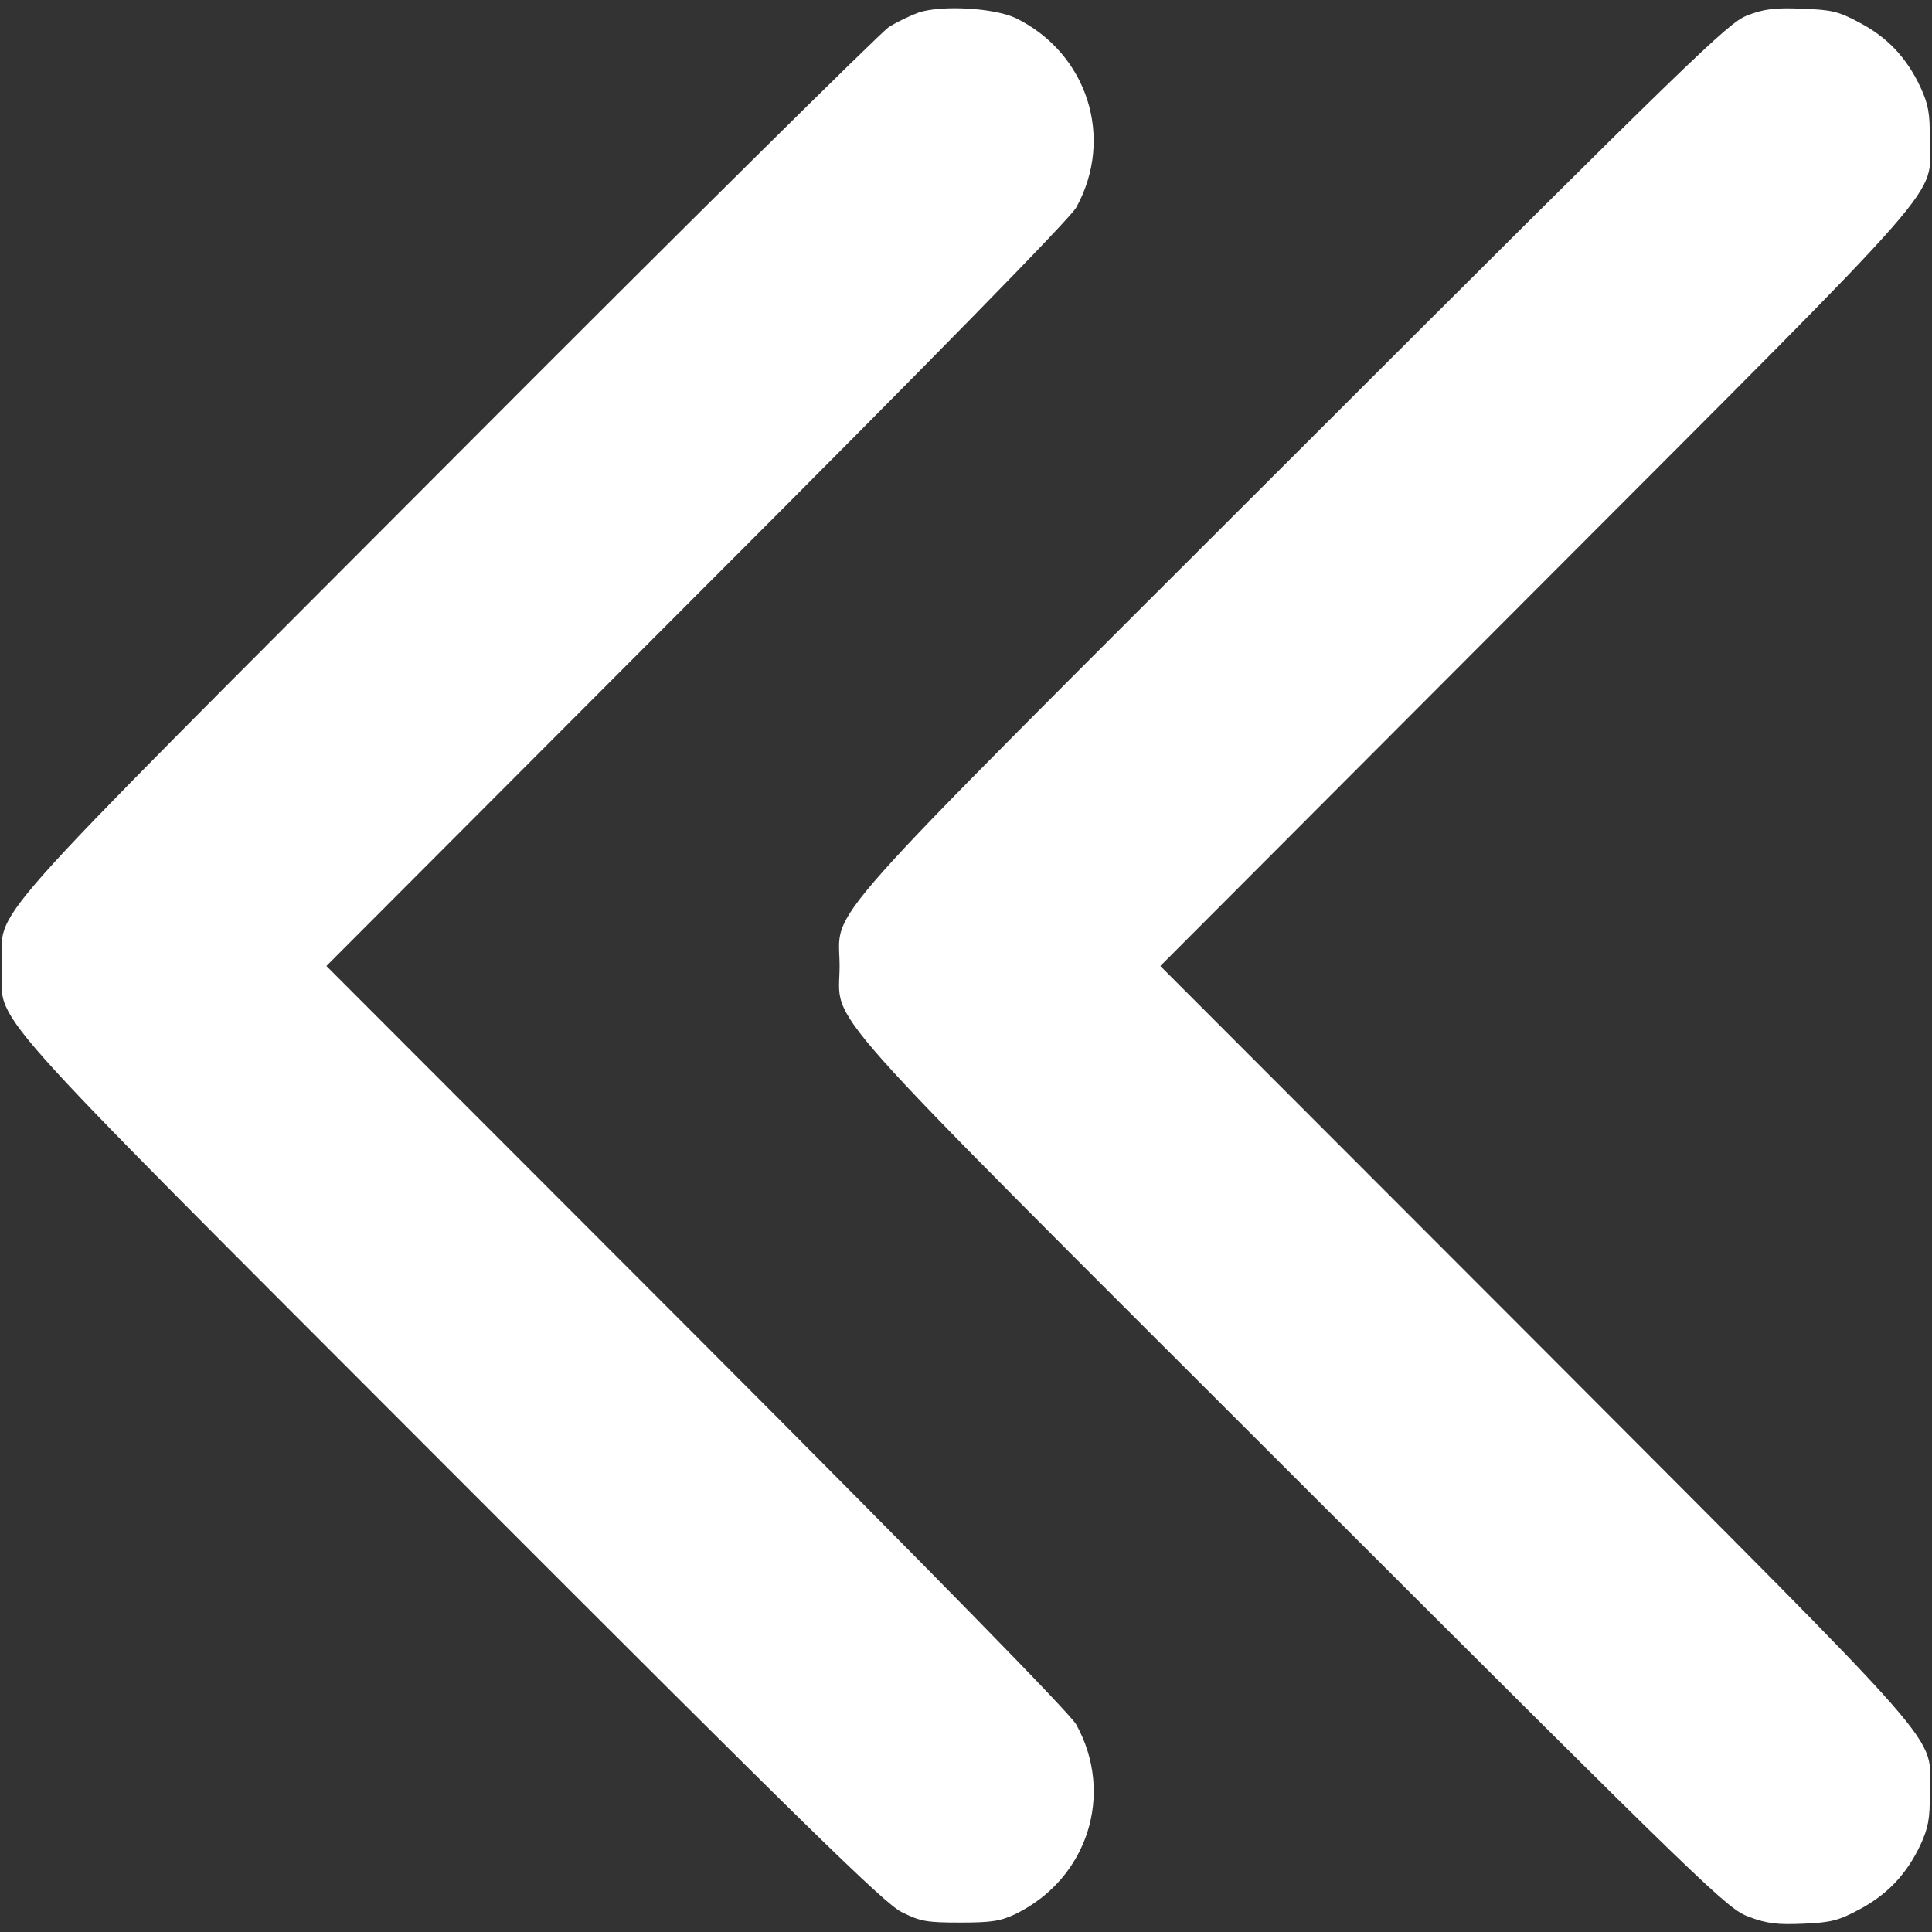 <svg xmlns="http://www.w3.org/2000/svg" version="1.0" width="512pt" height="512pt" viewBox="0 0 512 512" preserveAspectRatio="xMidYMid meet">

<rect x="0" y="0" width="512" height="512" fill="#333333" stroke="none"/>

<g transform="translate(0,512) scale(0.1,-0.1)" fill="#ffffff" stroke="none">
<path d="M2435 5087 c-22 -8 -58 -25 -80 -39 -22 -15 -549 -536 -1171 -1160 -1272 -1275 -1178 -1168 -1178 -1328 0 -160 -96 -52 1187 -1337 950 -951 1149 -1146 1196 -1170 50 -25 66 -28 156 -28 84 0 107 4 147 23 191 94 262 318 160 502 -16 29 -377 398 -1006 1028 l-981 982 981 983 c629 629 990 998 1006 1027 102 184 30 409 -160 502 -57 27 -195 35 -257 15z" fill="#ffffff"/>
<path d="M4630 5079 c-51 -20 -140 -106 -1202 -1167 -1296 -1295 -1203 -1190 -1203 -1352 0 -162 -93 -57 1203 -1352 1111 -1110 1149 -1146 1207 -1168 49 -18 75 -21 145 -18 73 3 94 9 148 38 73 39 124 92 161 170 21 46 26 69 25 140 0 159 78 69 -1043 1193 l-996 997 996 998 c1121 1123 1043 1033 1043 1192 1 71 -4 94 -25 140 -37 78 -87 131 -161 170 -56 30 -73 34 -153 37 -73 3 -101 -1 -145 -18z" fill="#ffffff"/>
</g>
</svg>